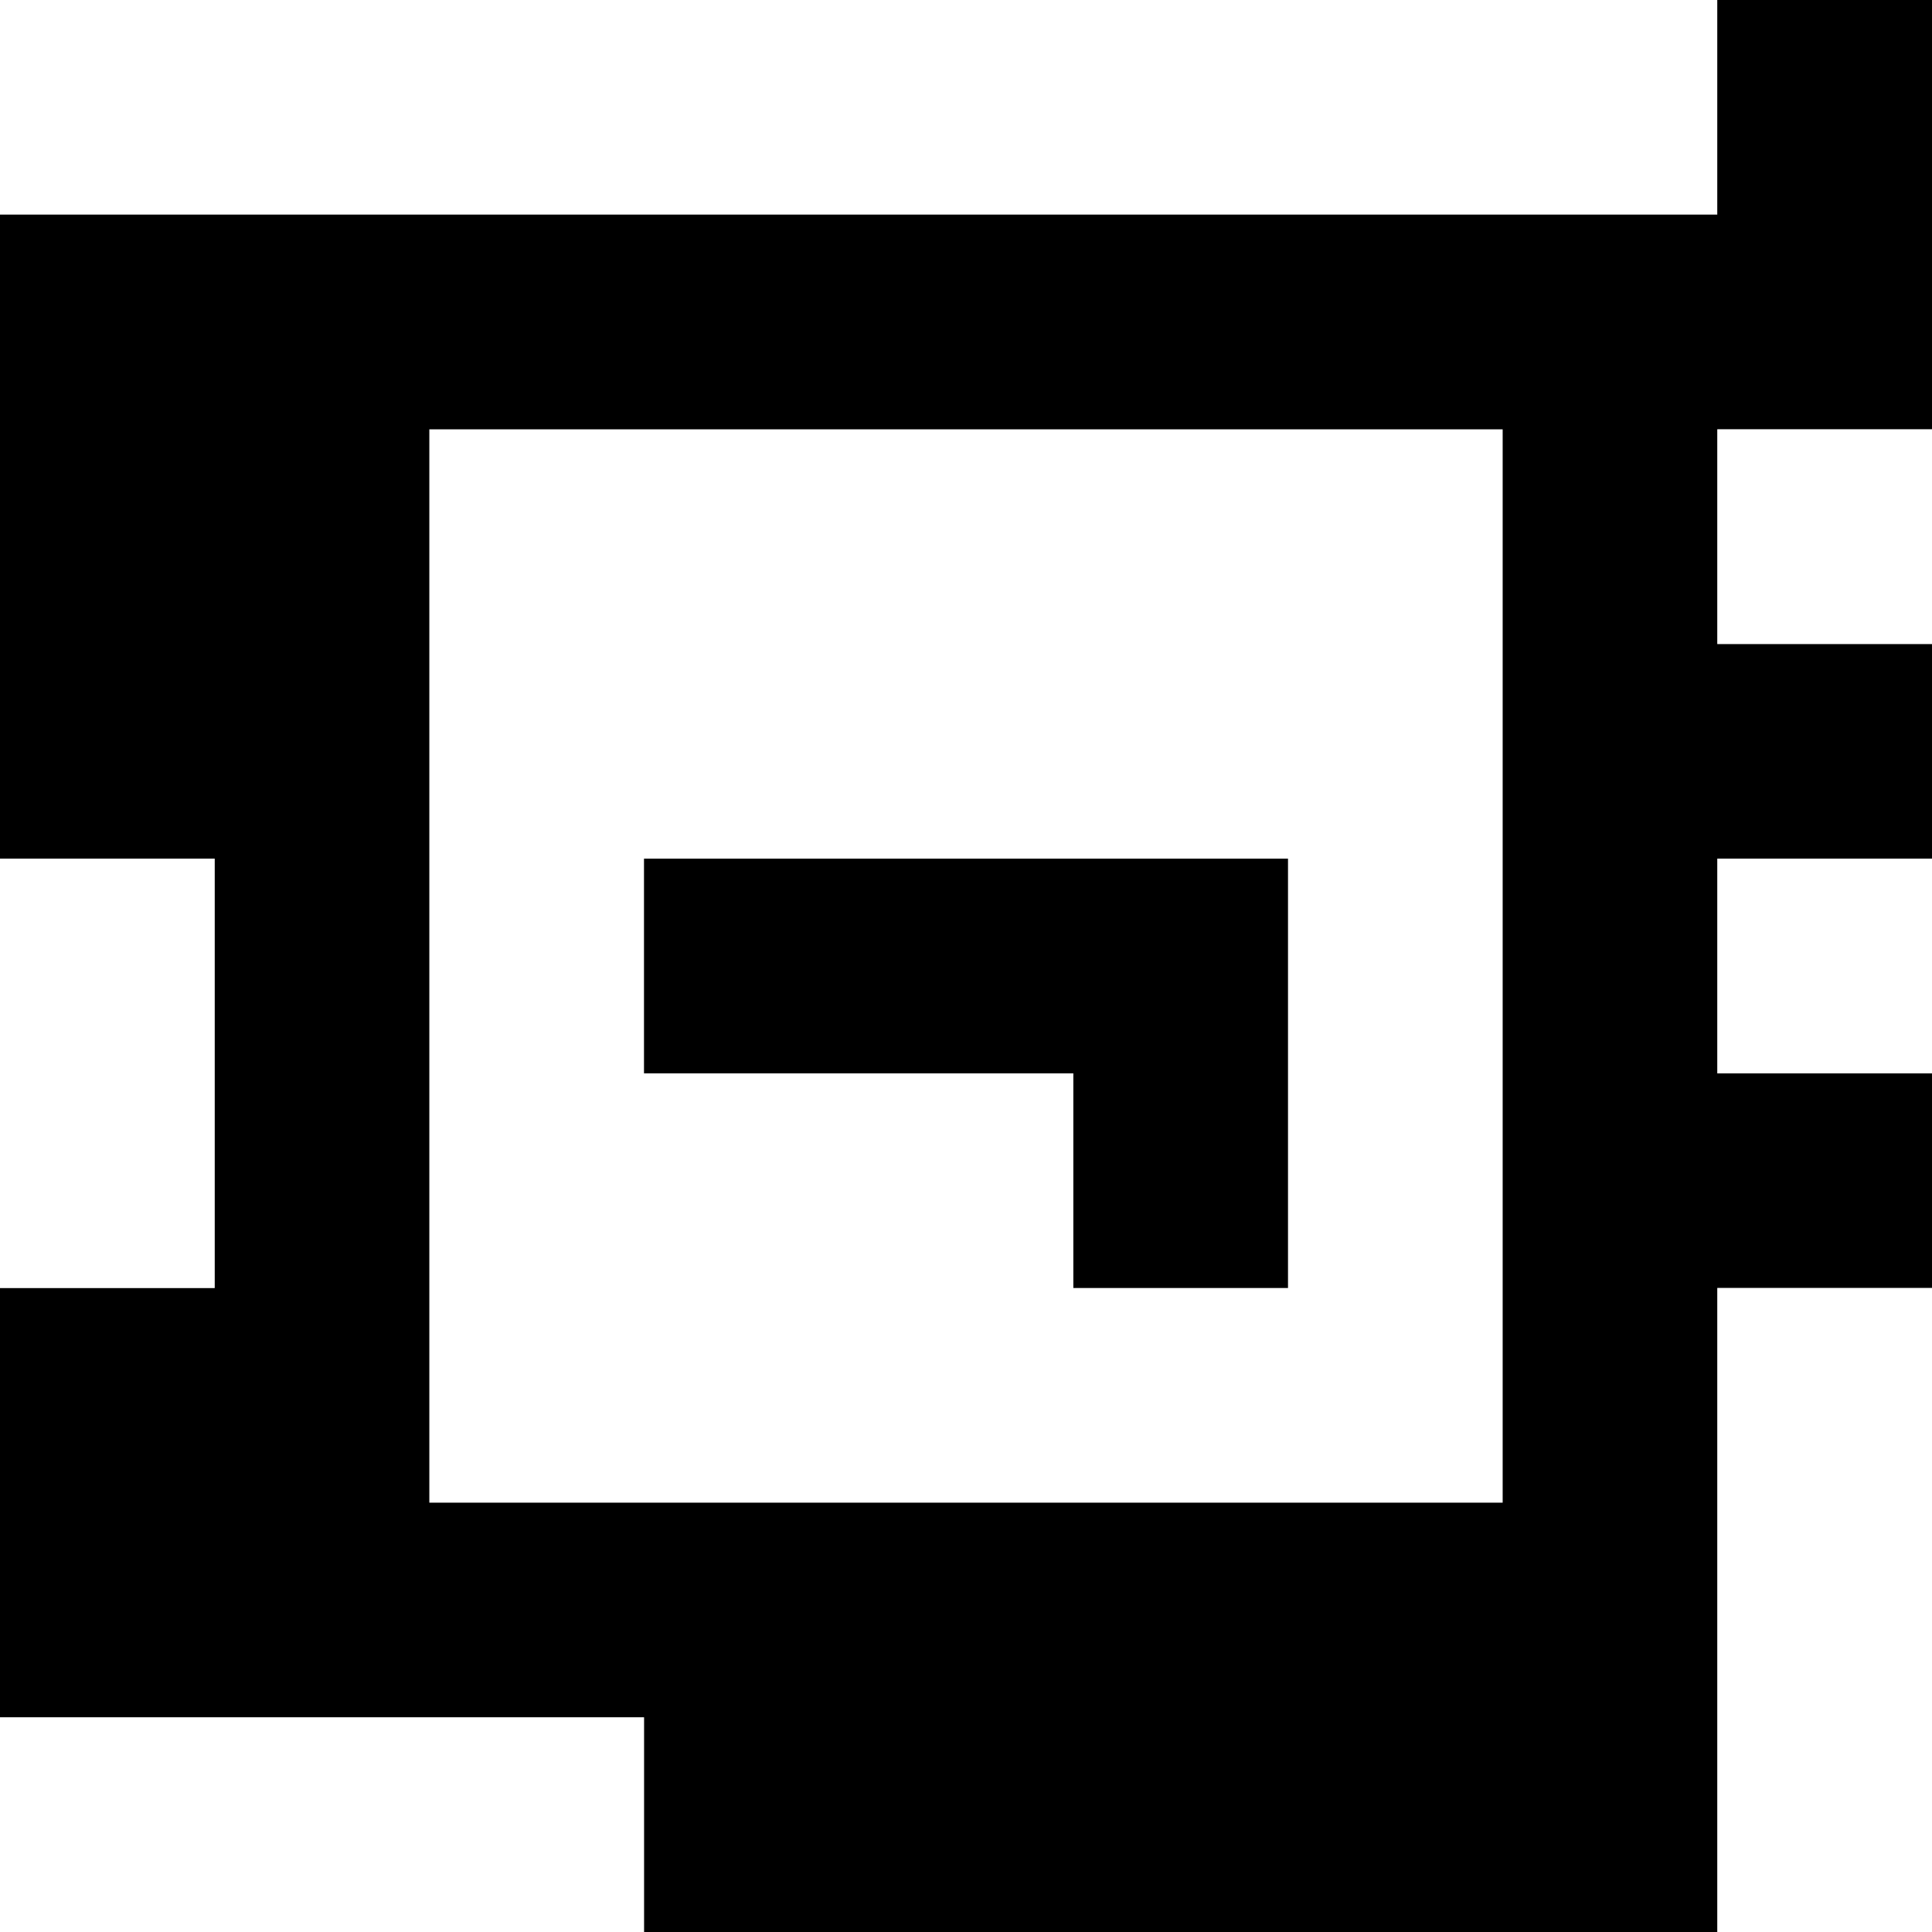 <?xml version="1.0" standalone="yes"?>
<svg xmlns="http://www.w3.org/2000/svg" width="90" height="90">
<rect width="100%" height="100%" fill="#808080" stroke="none"/>
<path style="fill:#ffffff; stroke:none;" d="M0 0L0 10L80 10L80 0L0 0z"/>
<path style="fill:#000000; stroke:none;" d="M80 0L80 10L0 10L0 40L10 40L10 60L0 60L0 80L30 80L30 90L80 90L80 60L90 60L90 50L80 50L80 40L90 40L90 30L80 30L80 20L90 20L90 0L80 0z"/>
<path style="fill:#ffffff; stroke:none;" d="M20 20L20 70L70 70L70 20L20 20M80 20L80 30L90 30L90 20L80 20M0 40L0 60L10 60L10 40L0 40z"/>
<path style="fill:#000000; stroke:none;" d="M30 40L30 50L50 50L50 60L60 60L60 40L30 40z"/>
<path style="fill:#ffffff; stroke:none;" d="M80 40L80 50L90 50L90 40L80 40M80 60L80 90L90 90L90 60L80 60M0 80L0 90L30 90L30 80L0 80z"/>
</svg>
